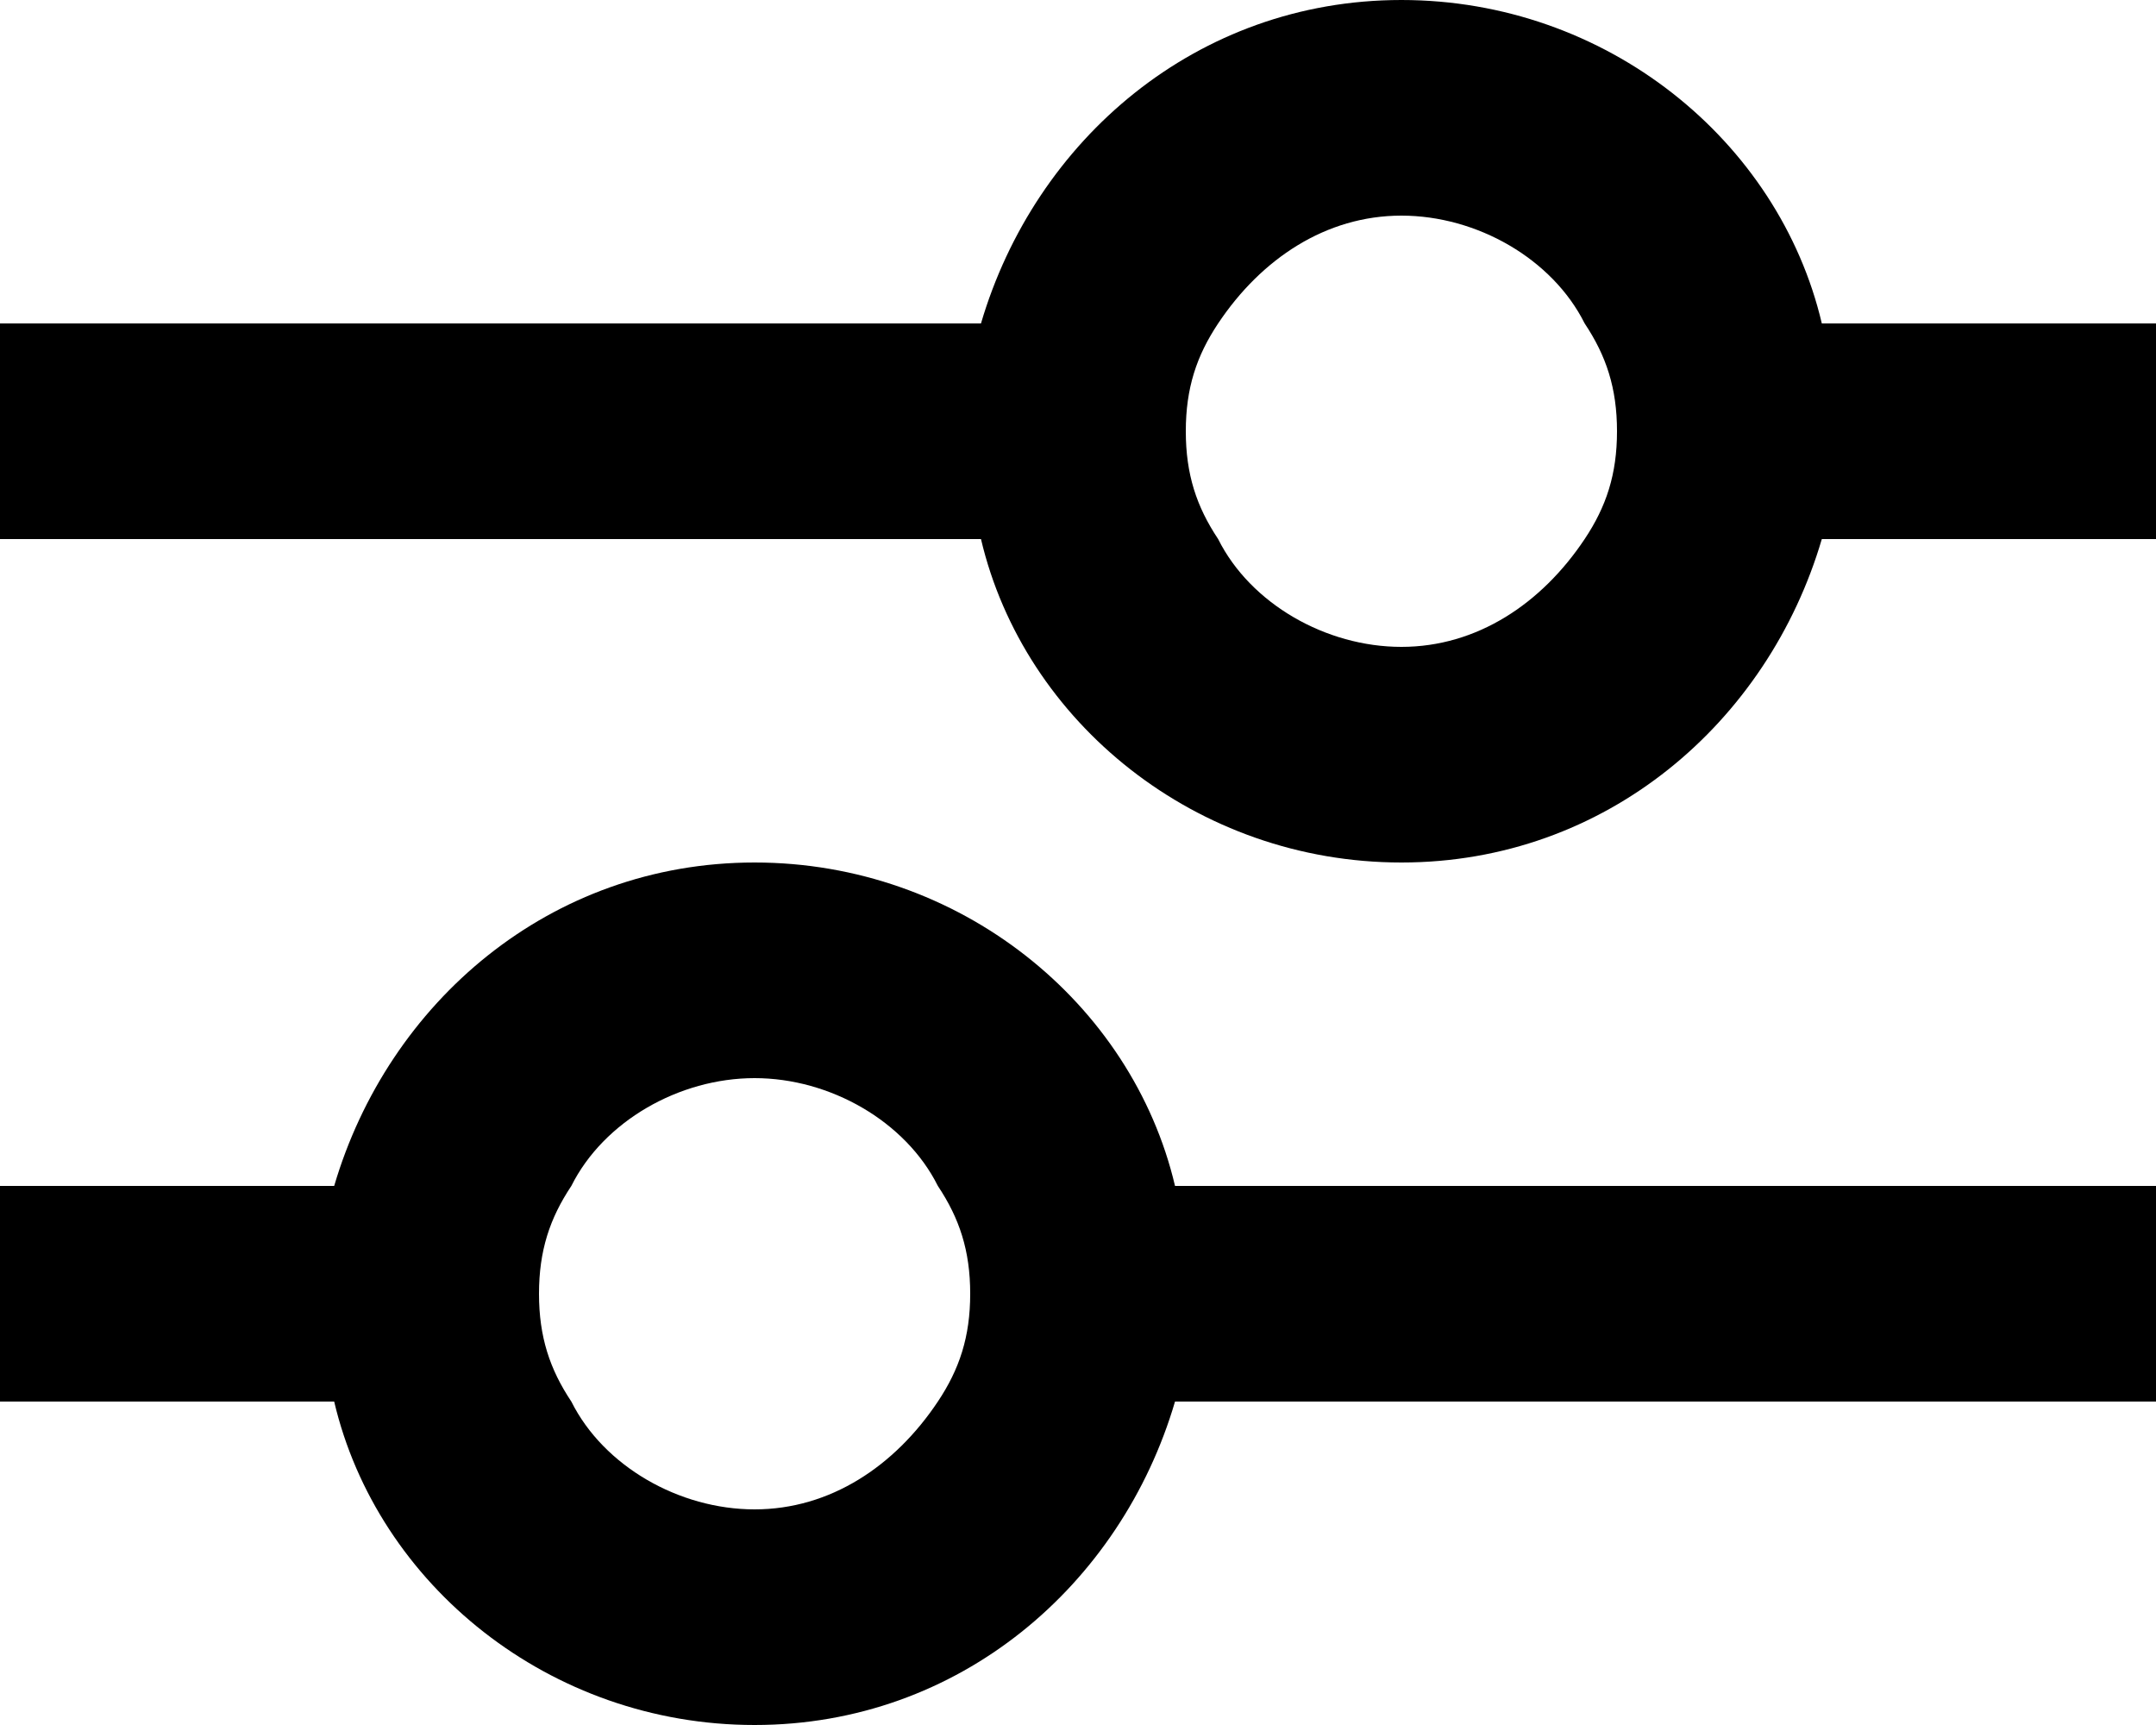 
<svg id="Layer_1" xmlns="http://www.w3.org/2000/svg" xmlns:xlink="http://www.w3.org/1999/xlink" version="1.1" viewBox="0 0 20 16">

  <defs>
    <style>
  
      .st2 {
        clip-path: url(#clippath);
      }
    </style>
    <clipPath id="clippath">
      <rect class="st0" x="-10" y="-12" width="40" height="40"/>
    </clipPath>
  </defs>
  <g class="st2">
    <g id="GD24-Components-03-Filtering-Icon-40x40">
      <path id="Vector" fill="currentColor" class="st1" d="M16.9,3c-.4-1.7-2-3-3.9-3s-3.4,1.3-3.9,3H0v2h9.1c.4,1.7,2,3,3.9,3s3.4-1.3,3.9-3h3.1v-2h-3.1ZM14.7,5c-.4.6-1,1-1.7,1s-1.4-.4-1.7-1c-.2-.3-.3-.6-.3-1s.1-.7.3-1c.4-.6,1-1,1.7-1s1.4.4,1.7,1c.2.3.3.6.3,1s-.1.7-.3,1Z"/>
      <path id="Vector_2" fill="currentColor" class="st1" d="M7,8c-1.9,0-3.4,1.3-3.9,3H0v2h3.1c.4,1.7,2,3,3.9,3s3.4-1.3,3.9-3h9.1v-2h-9.1c-.4-1.7-2-3-3.9-3ZM8.7,13c-.4.6-1,1-1.7,1s-1.4-.4-1.7-1c-.2-.3-.3-.6-.3-1s.1-.7.3-1c.3-.6,1-1,1.7-1s1.4.4,1.7,1c.2.3.3.6.3,1s-.1.7-.3,1Z"/>
    </g>
  </g>
</svg>